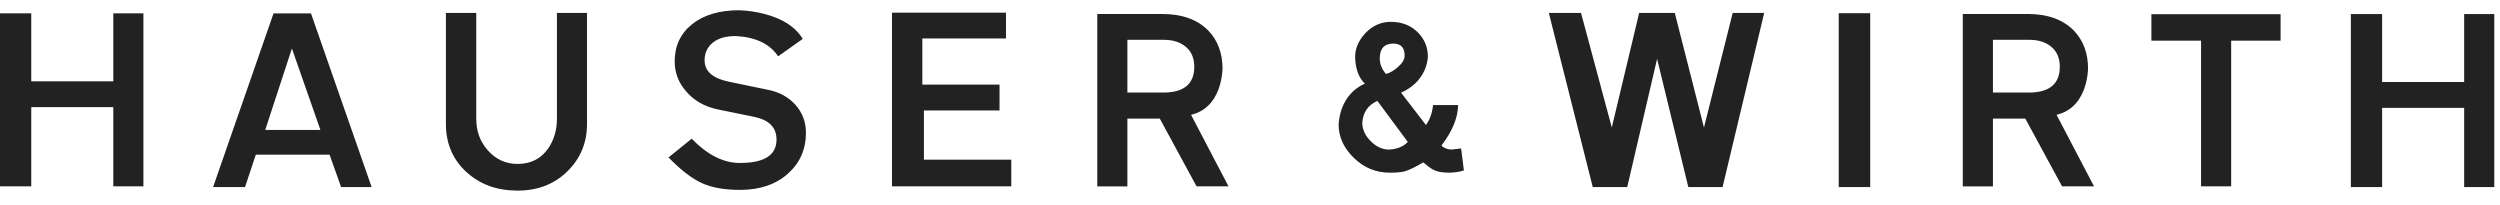 <svg width="171" height="14" viewBox="0 0 171 14" fill="none" xmlns="http://www.w3.org/2000/svg">
<path fill-rule="evenodd" clip-rule="evenodd" d="M50.316 2.467C49.635 2.467 49.111 2.62 48.744 2.927C48.377 3.234 48.194 3.634 48.194 4.127C48.194 4.872 48.748 5.36 49.861 5.591L52.564 6.149C53.307 6.302 53.917 6.633 54.388 7.147C54.88 7.69 55.126 8.335 55.126 9.079C55.126 10.217 54.712 11.153 53.885 11.887C53.056 12.621 51.966 12.989 50.614 12.989C49.546 12.989 48.674 12.832 47.998 12.521C47.321 12.209 46.564 11.625 45.726 10.769L47.313 9.487C48.382 10.594 49.483 11.147 50.614 11.147C52.28 11.147 53.114 10.614 53.114 9.547C53.114 8.722 52.605 8.203 51.589 7.993L49.074 7.48C48.183 7.287 47.471 6.88 46.937 6.256C46.412 5.662 46.149 4.978 46.149 4.204C46.149 3.136 46.549 2.285 47.344 1.652C48.142 1.018 49.216 0.7 50.567 0.7C51.152 0.723 51.732 0.809 52.297 0.956C53.544 1.278 54.413 1.847 54.906 2.662L53.224 3.854C52.658 2.999 51.688 2.536 50.316 2.466V2.467ZM33.393 10.313C32.847 9.715 32.576 8.987 32.576 8.132H32.575V0.886H30.5V8.48C30.5 9.807 30.964 10.901 31.891 11.756C32.818 12.611 33.99 13.038 35.405 13.038C36.809 13.038 37.962 12.581 38.863 11.666C39.721 10.8 40.152 9.738 40.152 8.48V0.886H38.093V8.132C38.093 8.897 37.893 9.571 37.495 10.155C37.003 10.86 36.305 11.212 35.405 11.212C34.607 11.212 33.936 10.913 33.393 10.313ZM2.138 5.561H7.75V0.911H9.809V12.747H7.75V7.328H2.138V12.747H0V0.912H2.138V5.56V5.561ZM162.937 5.611H168.549V0.961H170.609V12.796H168.549V7.376H162.937V12.795H160.799V0.961H162.937V5.611ZM19.966 3.316L21.916 8.887H18.142L19.966 3.316ZM14.575 12.797L18.709 0.917H21.271L25.42 12.797H23.331L22.543 10.578H17.498L16.76 12.797H14.575ZM68.368 5.788H63.088V2.633H68.809V0.867H61.012V12.747H69.171V10.92H63.196V7.554H68.368V5.788ZM79.567 6.331C80.982 6.331 81.688 5.743 81.688 4.565C81.688 3.98 81.496 3.529 81.115 3.206C80.733 2.885 80.232 2.724 79.614 2.724H77.114V6.331H79.567ZM79.331 8.113L81.846 12.748V12.746H84.03L81.469 7.855C82.37 7.634 82.999 7.046 83.355 6.089C83.509 5.645 83.599 5.183 83.622 4.716C83.622 3.638 83.296 2.764 82.647 2.089C81.903 1.334 80.85 0.956 79.487 0.956H75.054V12.748H77.114V8.113H79.331ZM108.945 12.797L105.94 0.886H108.142L110.247 8.721L112.118 0.886H114.555L116.551 8.721L118.516 0.886H120.67L117.824 12.797H115.481L113.345 4.025L111.302 12.797H108.945ZM127.923 12.797H125.769V0.901H127.923V12.797ZM138.767 6.331C140.182 6.331 140.89 5.743 140.89 4.565C140.89 3.98 140.697 3.529 140.316 3.206C139.934 2.885 139.433 2.724 138.816 2.724H136.316V6.331H138.767ZM138.532 8.113L141.047 12.748V12.746H143.232L140.669 7.855C141.571 7.634 142.2 7.046 142.557 6.089C142.712 5.645 142.801 5.183 142.824 4.716C142.824 3.638 142.499 2.764 141.849 2.089C141.104 1.334 140.052 0.956 138.689 0.956H134.255V12.748H136.316V8.113H138.532ZM155.992 2.783H152.612V12.747H150.552V2.783H147.156V0.973H155.992V2.783ZM94.377 4C94.377 3.322 94.685 2.981 95.302 2.981C95.819 2.981 96.078 3.256 96.078 3.805C96.078 4.058 95.923 4.319 95.614 4.589C95.343 4.832 95.07 4.989 94.798 5.059C94.518 4.728 94.377 4.376 94.377 4ZM93.18 8.402C93.18 8.847 93.37 9.263 93.751 9.65C94.132 10.037 94.554 10.231 95.017 10.231C95.18 10.222 95.333 10.2 95.479 10.166C95.823 10.079 96.095 9.926 96.294 9.709L94.213 6.901C93.57 7.189 93.226 7.689 93.18 8.402ZM99.736 7.188H98.021C97.985 7.553 97.896 7.888 97.75 8.194C97.687 8.324 97.614 8.442 97.532 8.546L95.833 6.339C96.594 5.999 97.129 5.49 97.437 4.811C97.564 4.523 97.642 4.214 97.667 3.884C97.667 3.222 97.431 2.658 96.955 2.192C96.479 1.726 95.868 1.493 95.125 1.493C94.463 1.493 93.883 1.755 93.383 2.278C92.921 2.775 92.69 3.319 92.69 3.912C92.717 4.724 92.939 5.325 93.357 5.717C92.604 6.057 92.079 6.629 91.78 7.43C91.657 7.781 91.584 8.147 91.561 8.516C91.561 9.362 91.908 10.122 92.602 10.799C93.295 11.474 94.114 11.811 95.057 11.811C95.528 11.811 95.873 11.781 96.091 11.718C96.372 11.639 96.793 11.434 97.356 11.106C97.674 11.385 97.931 11.568 98.13 11.655C98.375 11.76 98.707 11.811 99.123 11.811C99.532 11.802 99.867 11.75 100.13 11.655L99.939 10.153C99.495 10.204 99.278 10.231 99.286 10.231C98.978 10.214 98.748 10.122 98.593 9.957C99.336 8.99 99.717 8.068 99.736 7.188Z" fill="#222222"/>
</svg>
